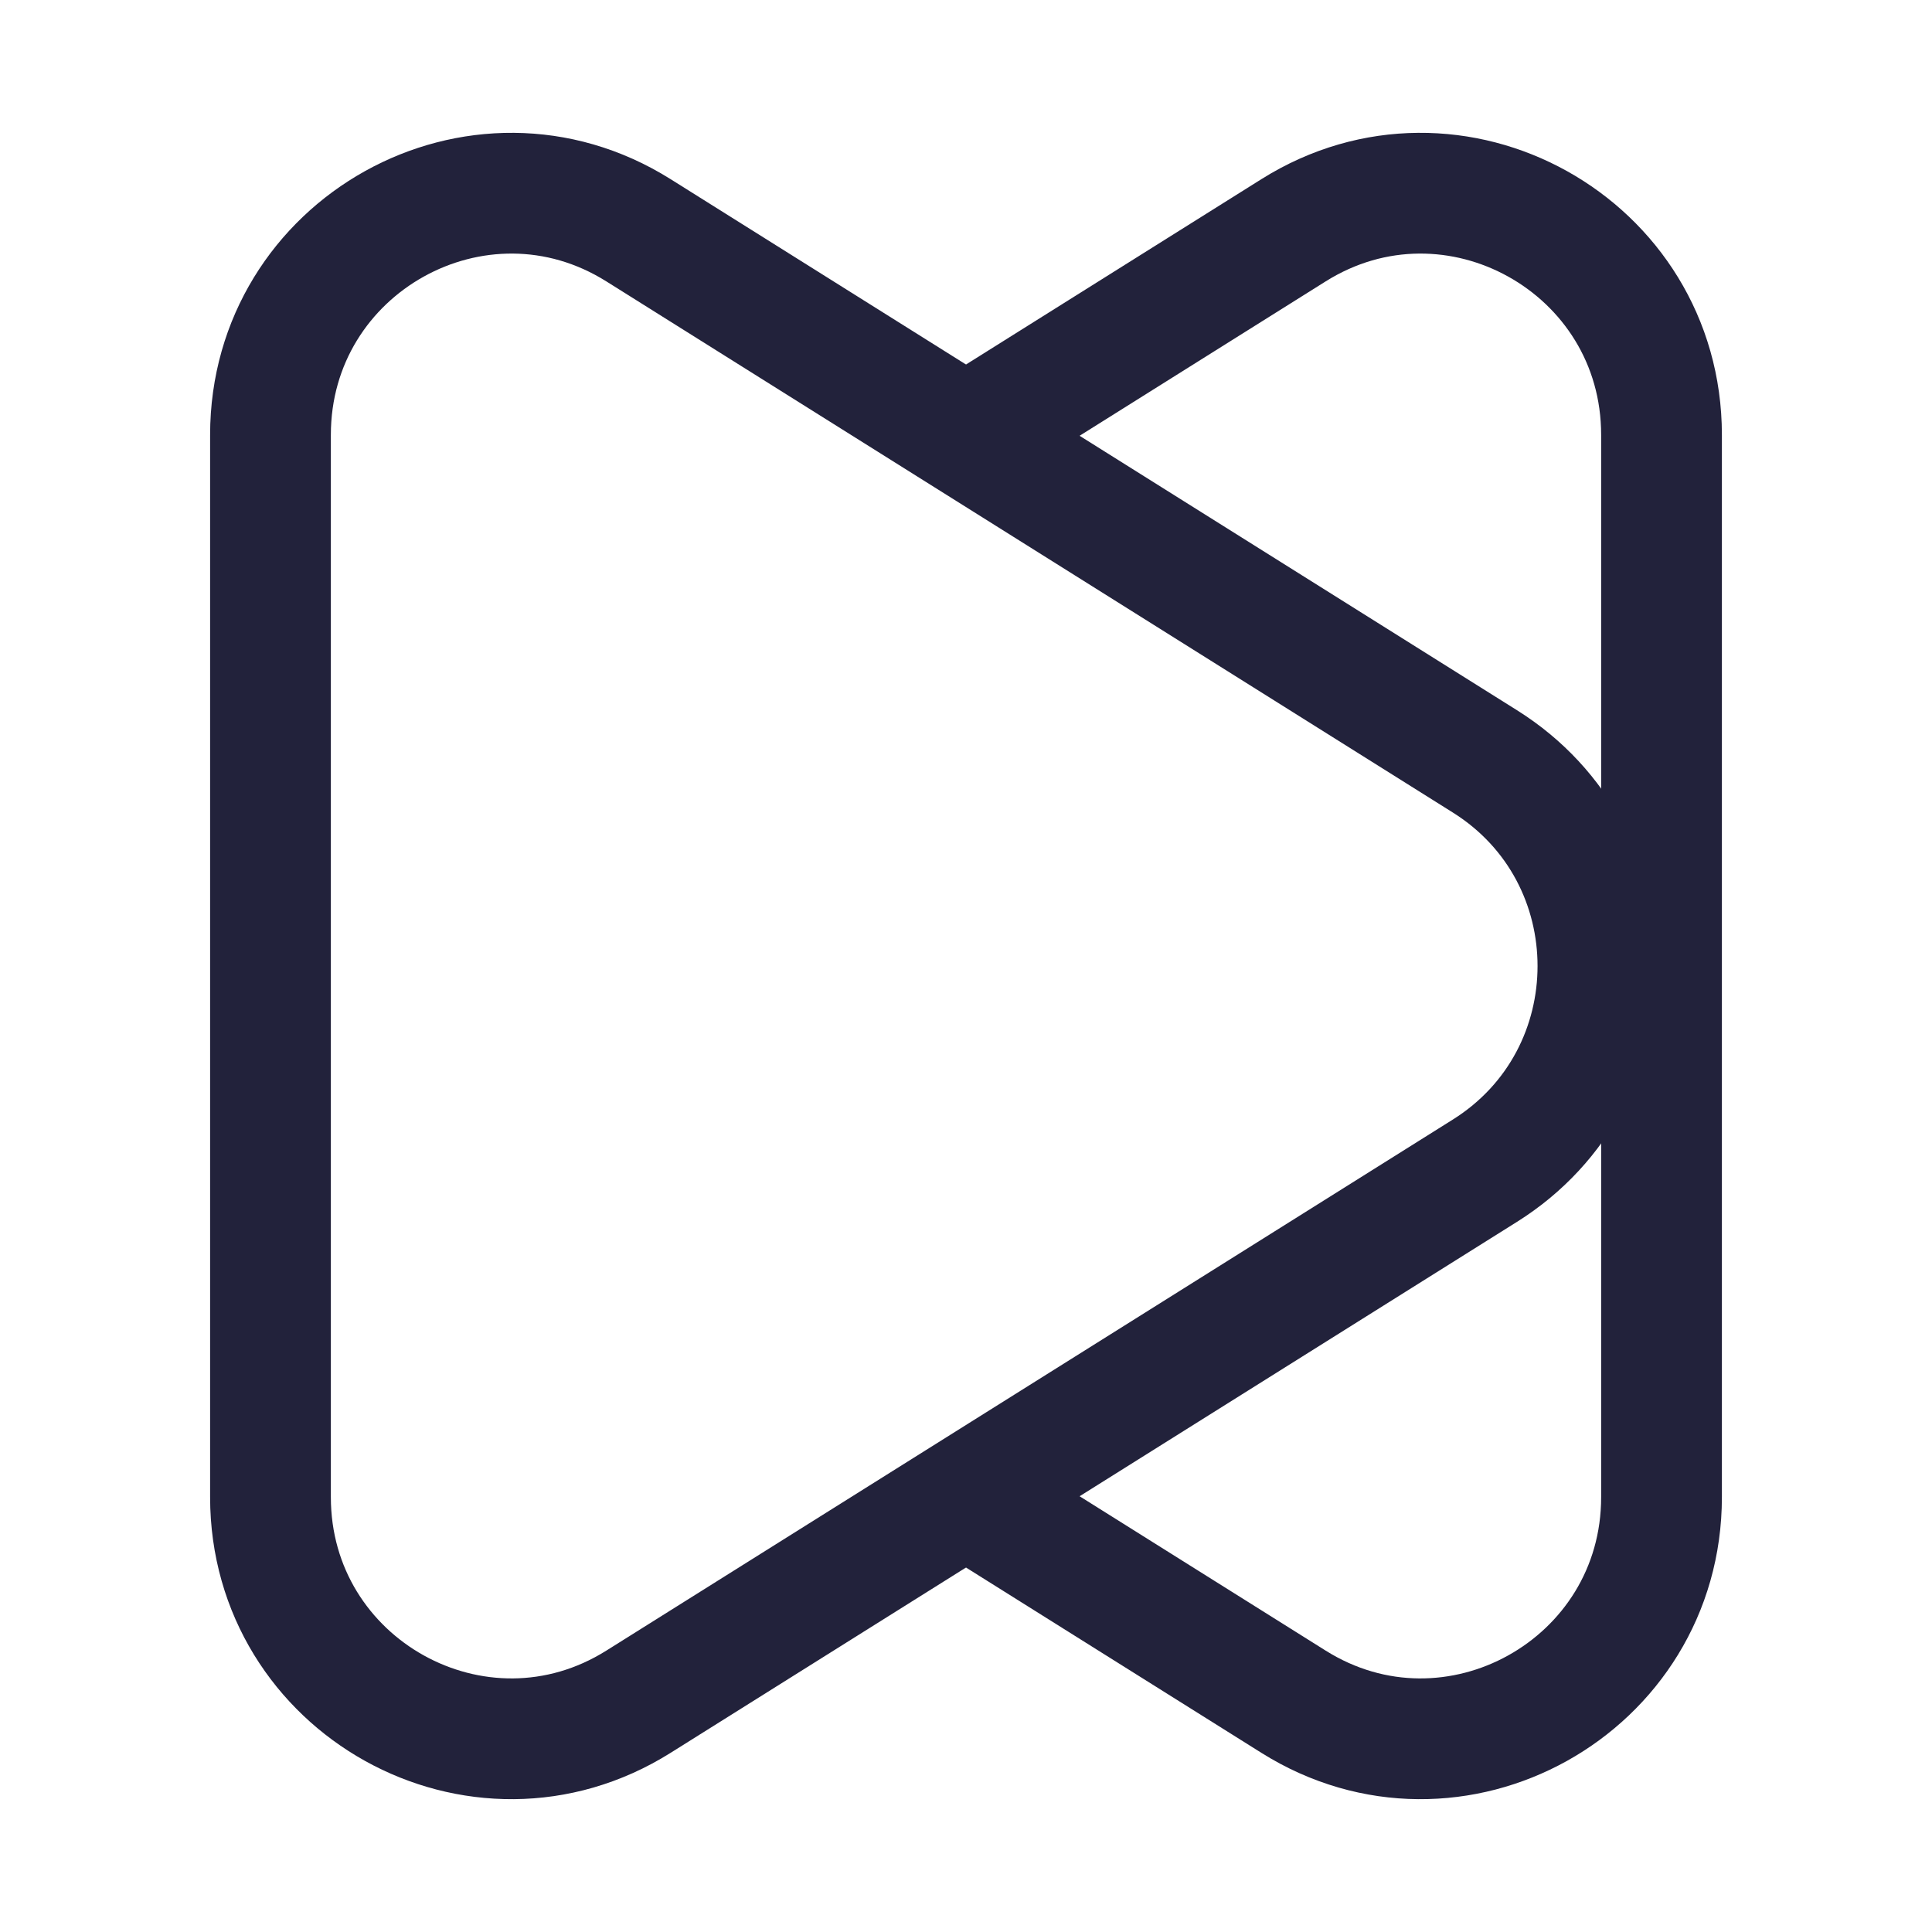 <svg width="24" height="24" viewBox="0 0 24 24" fill="none" xmlns="http://www.w3.org/2000/svg">
<path d="M11.862 5.5L16.068 2.861C18.058 1.612 20.64 3.048 20.64 5.403V18.597C20.64 20.952 18.058 22.388 16.068 21.139L12 18.587" stroke="#22223B" stroke-width="1.5"/>
<path d="M18.446 9.458L7.932 2.861C5.942 1.612 3.36 3.048 3.36 5.403V18.597C3.36 20.952 5.942 22.388 7.932 21.139L18.446 14.543C20.318 13.368 20.318 10.632 18.446 9.458Z" stroke="#22223B" stroke-width="1.5"/>
</svg>
